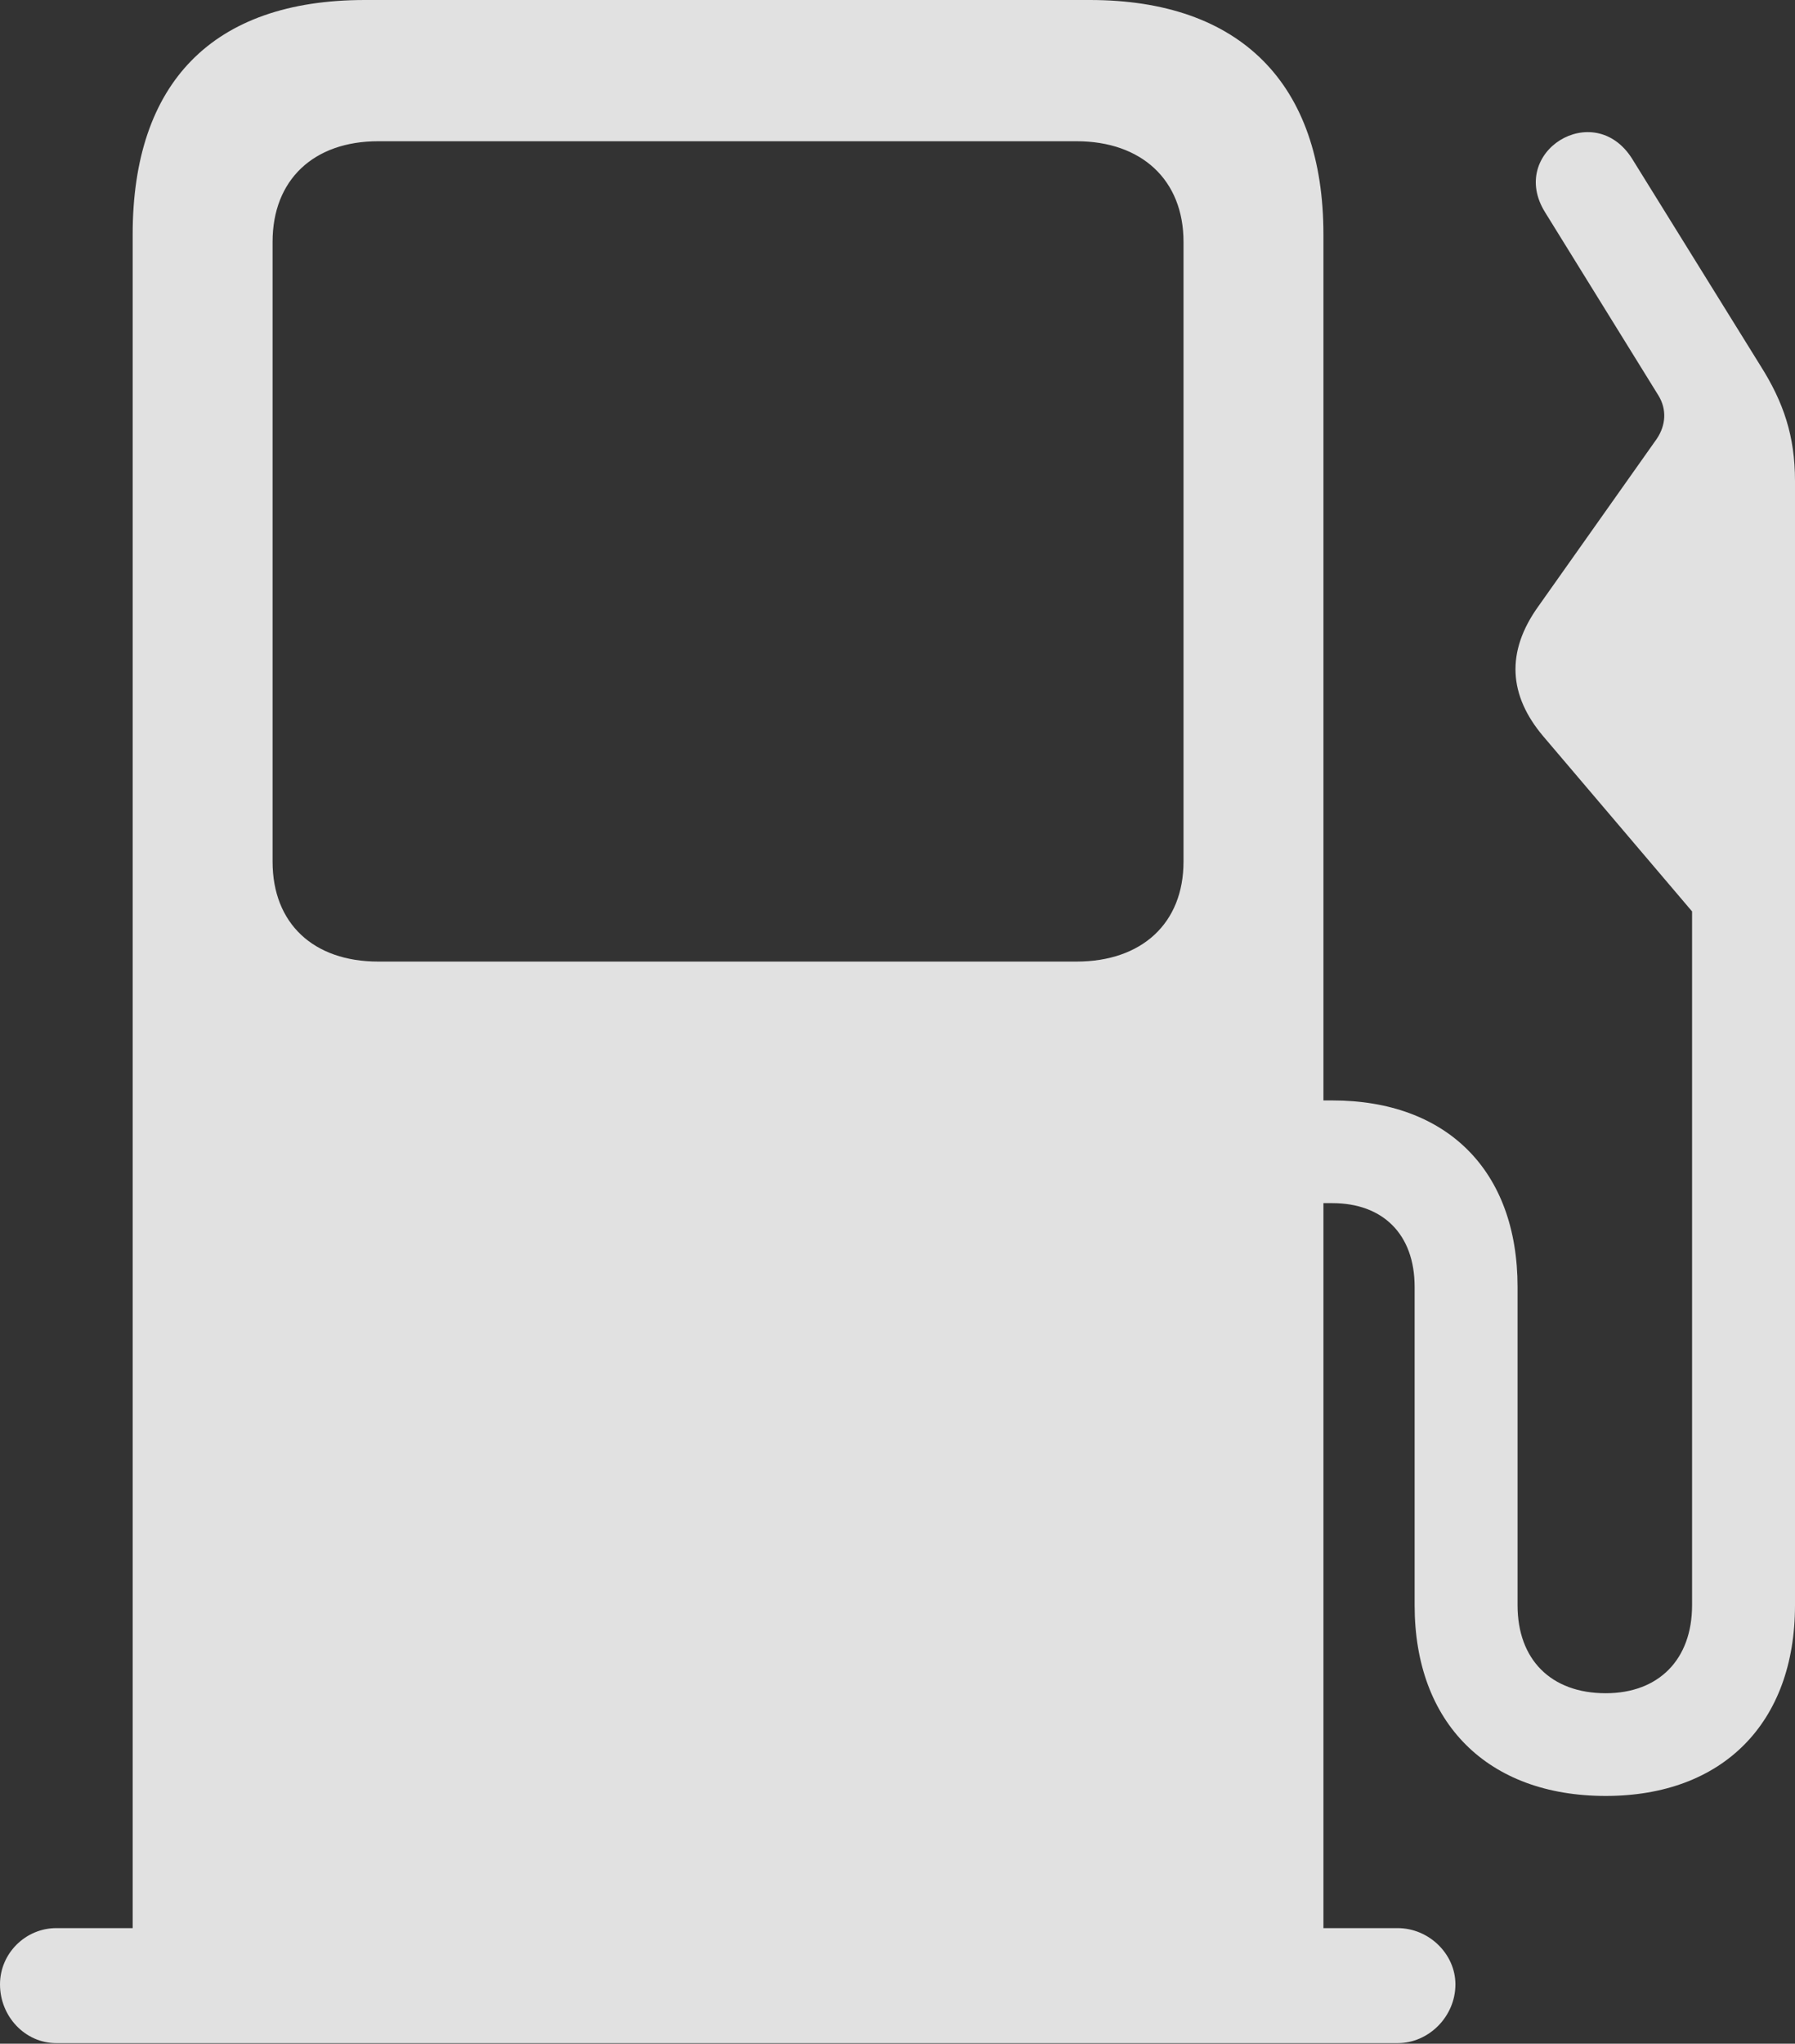 <?xml version="1.0" encoding="UTF-8"?>
<!--Generator: Apple Native CoreSVG 175.5-->
<!DOCTYPE svg
PUBLIC "-//W3C//DTD SVG 1.1//EN"
       "http://www.w3.org/Graphics/SVG/1.1/DTD/svg11.dtd">
<svg version="1.1" xmlns="http://www.w3.org/2000/svg" xmlns:xlink="http://www.w3.org/1999/xlink" width="18.834" height="21.43">
 <rect width="100%" height="100%" fill="#333333" stroke="none"/>
 <g>
  <rect height="21.43" opacity="0" width="18.834" x="0" y="0"/>
  <path d="M13.886 20.828L13.886 2.459C13.886 0.879 13.016 0 11.436 0L3.828 0C2.229 0 1.392 0.87 1.392 2.459L1.392 20.828ZM3.969 10.083C3.289 10.083 2.86 9.684 2.86 9.035L2.86 2.536C2.86 1.887 3.289 1.481 3.969 1.481L11.295 1.481C11.978 1.481 12.418 1.887 12.418 2.536L12.418 9.035C12.418 9.684 11.978 10.083 11.295 10.083ZM0 20.808C0 21.144 0.263 21.424 0.59 21.424L14.665 21.424C14.992 21.424 15.271 21.144 15.271 20.808C15.271 20.488 14.992 20.218 14.665 20.218L0.59 20.218C0.27 20.218 0 20.481 0 20.808ZM13.303 12.616L13.98 12.616C14.505 12.616 14.843 12.937 14.843 13.495L14.843 16.833C14.843 18.068 15.61 18.832 16.848 18.832C18.074 18.832 18.834 18.068 18.834 16.833L18.834 5.043C18.834 4.575 18.715 4.219 18.471 3.834L17.124 1.663C16.723 1.029 15.815 1.594 16.213 2.228L17.401 4.147C17.49 4.292 17.48 4.458 17.384 4.601L16.141 6.358C15.797 6.837 15.831 7.293 16.192 7.72L17.754 9.557L17.754 16.833C17.754 17.4 17.405 17.755 16.848 17.755C16.272 17.755 15.923 17.4 15.923 16.833L15.923 13.495C15.923 12.268 15.174 11.539 13.98 11.539L13.303 11.539Z" fill="#ffffff" fill-opacity="0.85"/>
 </g>
</svg>
